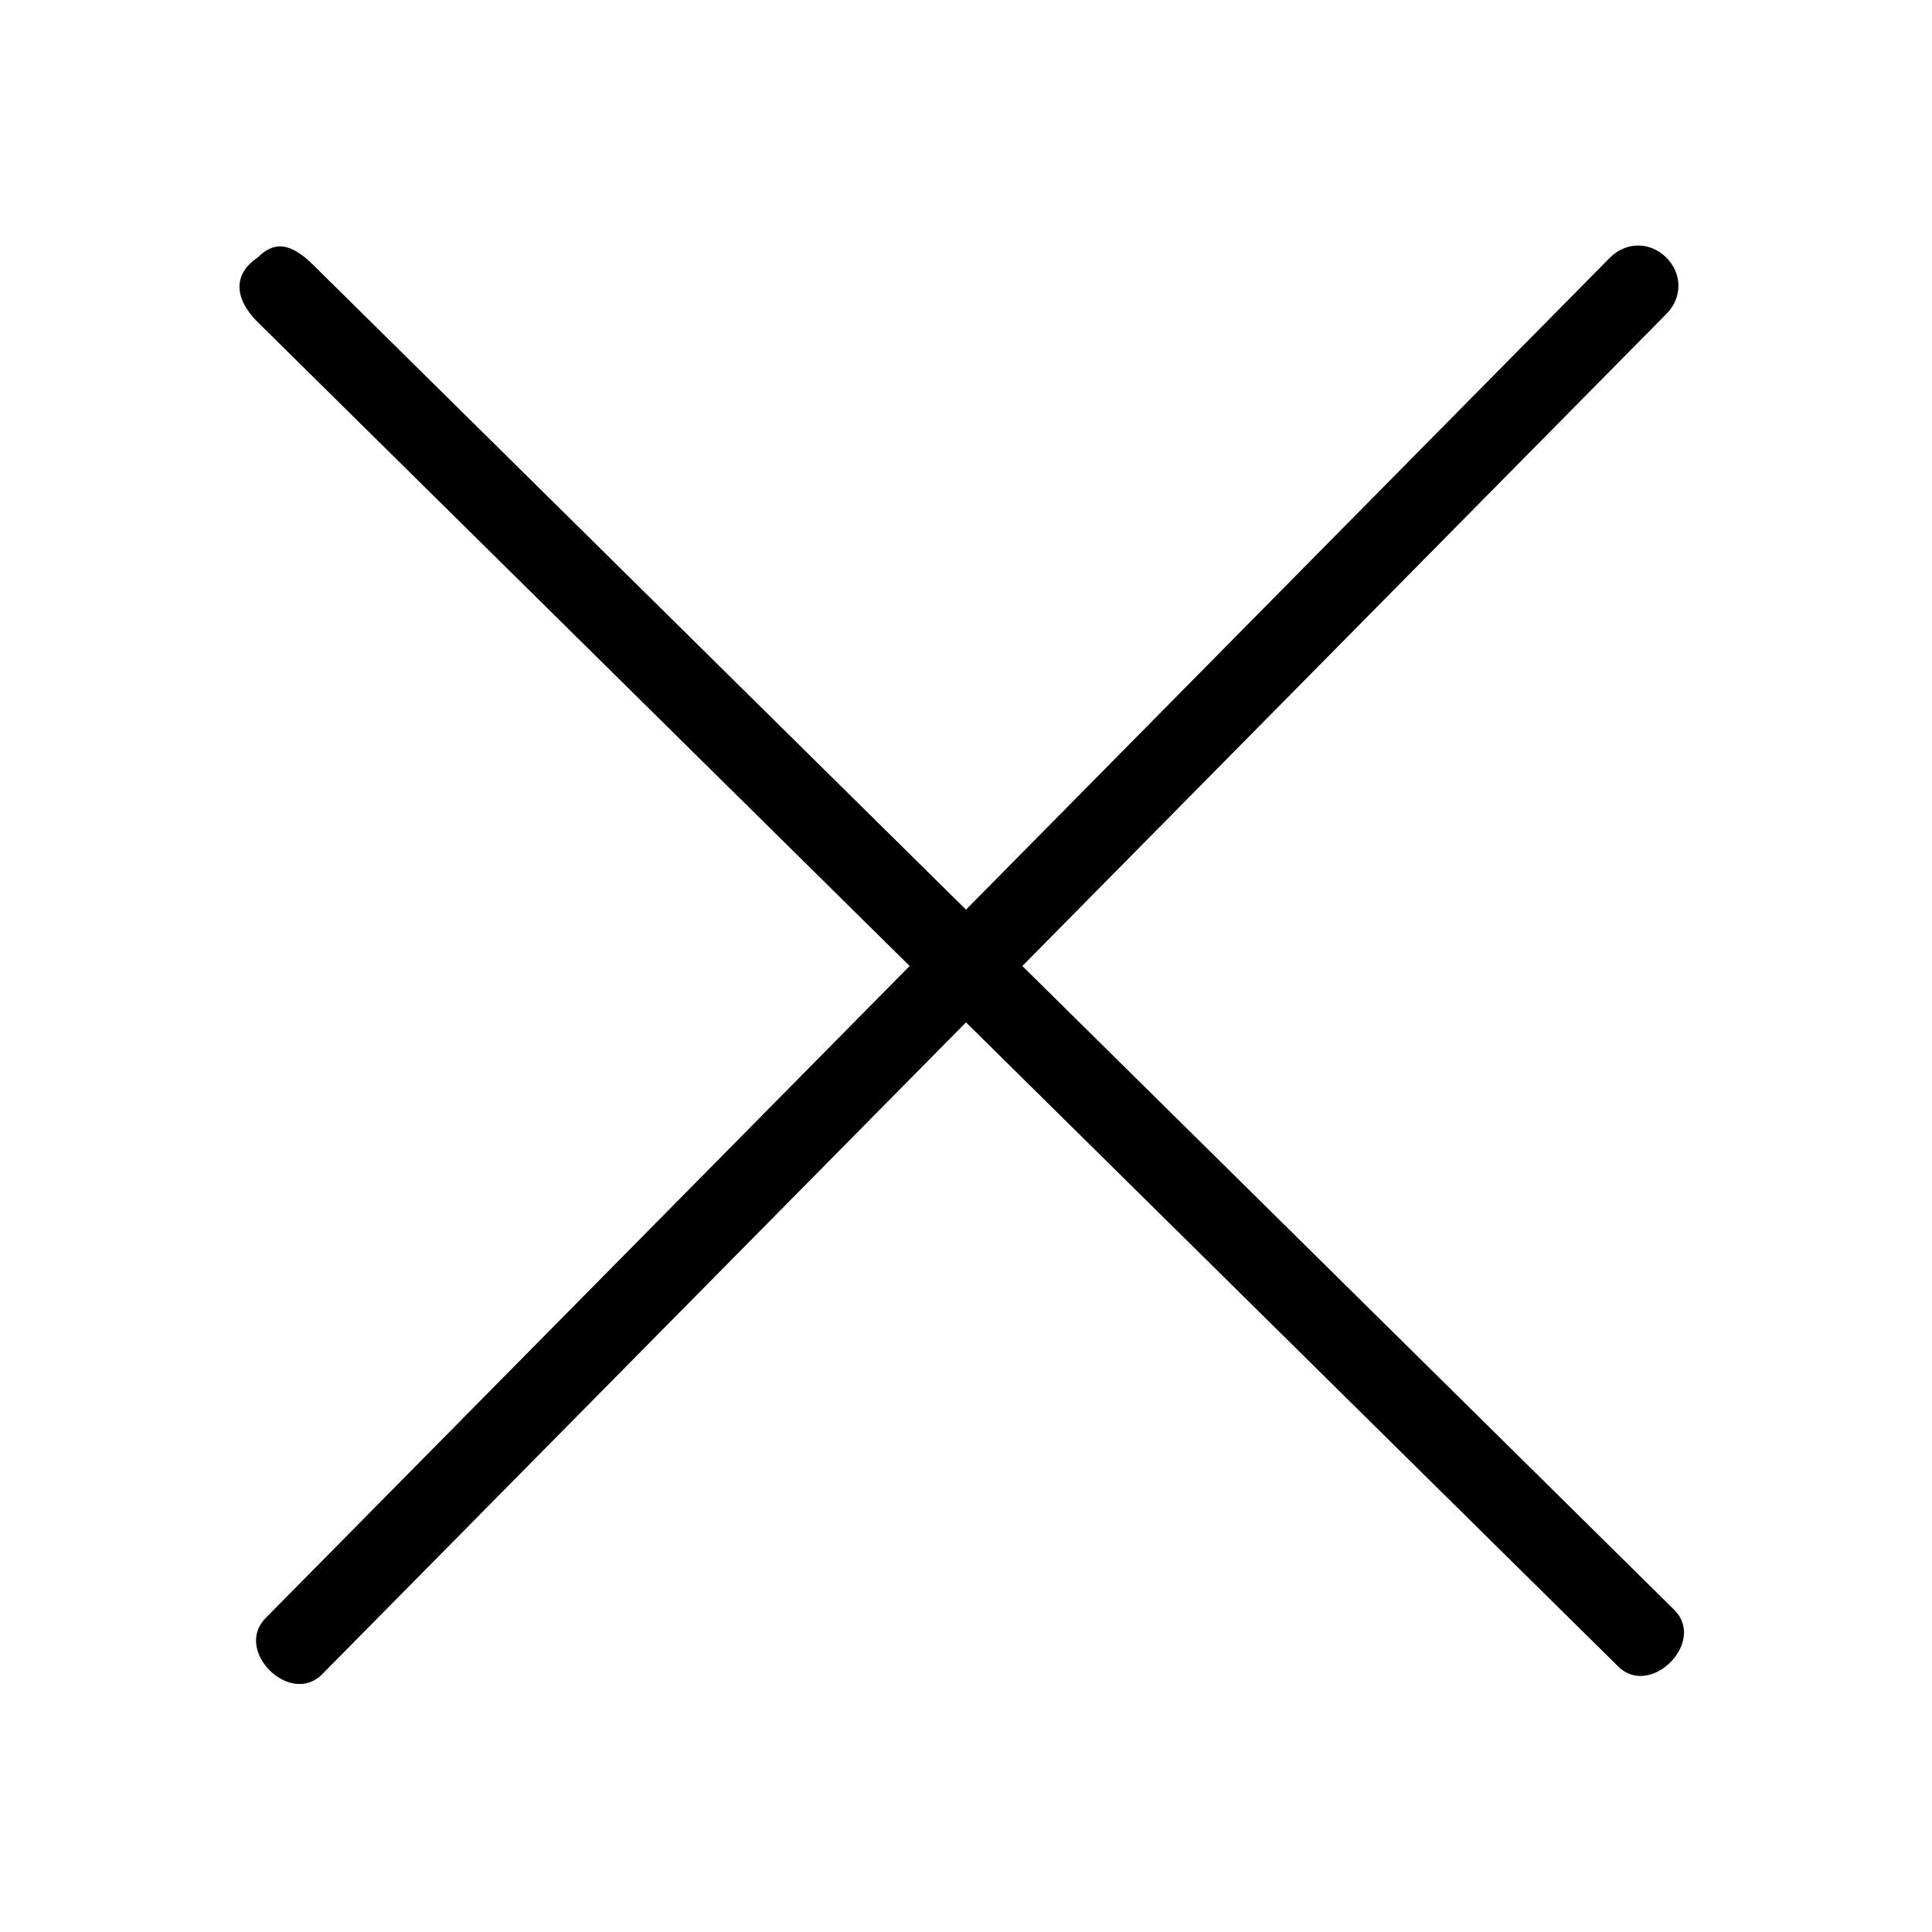 <?xml version="1.0" encoding="utf-8"?>
<!-- Generator: Adobe Illustrator 20.0.0, SVG Export Plug-In . SVG Version: 6.00 Build 0)  -->
<svg version="1.1" id="Ebene_1" xmlns="http://www.w3.org/2000/svg" xmlns:xlink="http://www.w3.org/1999/xlink" x="0px" y="0px"
	 viewBox="0 0 24 24" style="enable-background:new 0 0 24 24;" xml:space="preserve">
<title>error</title>
<path d="M20.8,20l-8.1-8l8-8.1c0.2-0.2,0.2-0.5,0-0.7S20.2,3,20,3.2l-8,8.1l-8.1-8C3.6,3,3.4,3,3.2,3.2C2.9,3.4,2.9,3.7,3.2,4l8.1,8
	l-8,8.1c-0.4,0.4,0.3,1.1,0.7,0.7l8-8.1l8.1,8C20.5,21.1,21.2,20.4,20.8,20z"/>
</svg>
